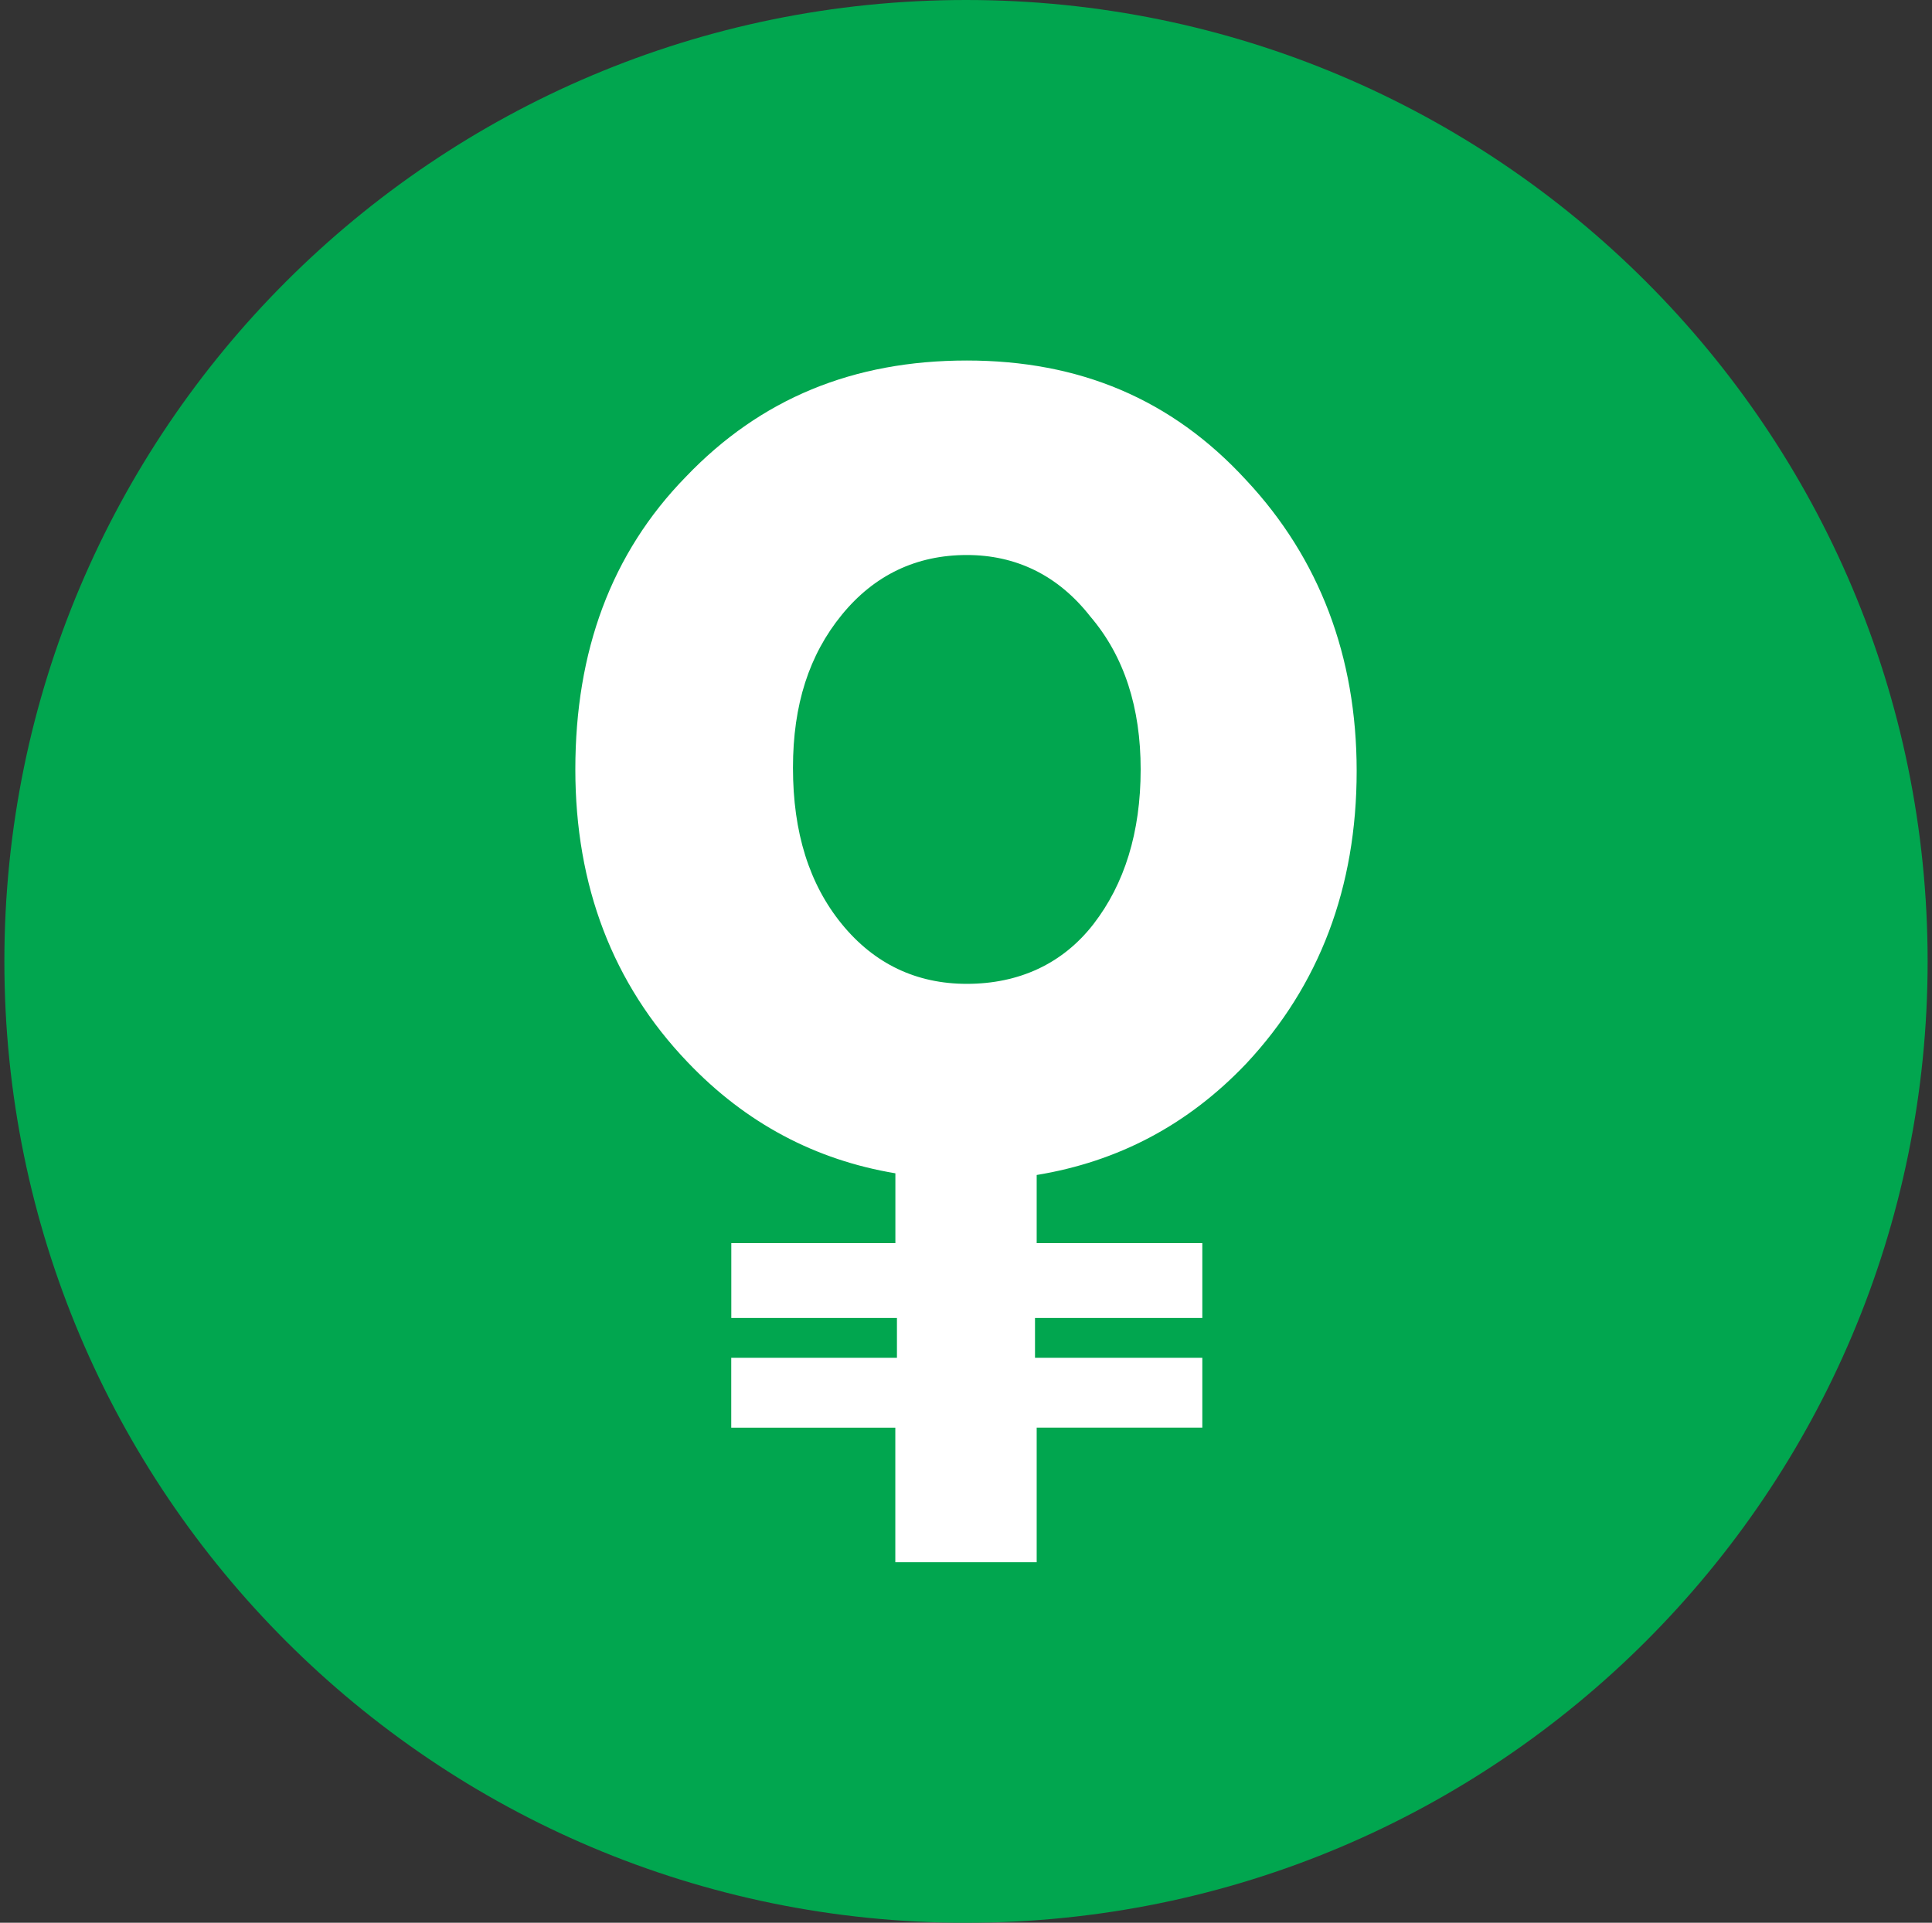<svg width="221" height="220" viewBox="0 0 221 220" fill="none" xmlns="http://www.w3.org/2000/svg">
<rect x="0" y="0" width="221" height="220" fill="#333333" stroke="none"/>
<g clip-path="url(#clip0_2_20175)">
<path d="M110.5 220C171.251 220 220.5 170.751 220.5 110C220.5 49.249 171.251 0 110.5 0C49.749 0 0.5 49.249 0.5 110C0.5 170.751 49.749 220 110.5 220Z" fill="#01A64F"/>
<path d="M142.558 54.945C150.918 63.883 155.188 75.103 155.188 88.22C155.188 101.537 150.918 112.764 142.551 121.701C135.862 128.734 127.873 132.914 118.585 134.441V142.237H137.532V150.796H118.393V155.361H137.532V163.343H118.585V178.75H102.415V163.35H83.646V155.361H102.601V150.796H83.653V142.237H102.422V134.248C93.312 132.729 85.324 128.542 78.634 121.509C70.089 112.571 65.812 101.344 65.812 88.034C65.812 74.532 69.903 63.312 78.449 54.56C86.987 45.623 97.589 41.25 110.596 41.25C123.418 41.25 134.006 45.623 142.558 54.945ZM125.089 105.724C128.616 101.159 130.479 95.26 130.479 88.034C130.479 81.001 128.623 75.109 124.718 70.537C121.005 65.787 116.172 63.504 110.596 63.504C104.835 63.504 100.009 65.787 96.289 70.352C92.563 74.917 90.707 80.616 90.707 87.849C90.707 95.26 92.57 101.159 96.289 105.724C100.009 110.289 104.835 112.571 110.589 112.571C116.543 112.571 121.555 110.289 125.089 105.724Z" fill="white"/>
</g>
<defs>
<clipPath id="clip0_2_20175">
<rect width="220" height="220" fill="white" transform="translate(0.5)"/>
</clipPath>
</defs>
</svg>
